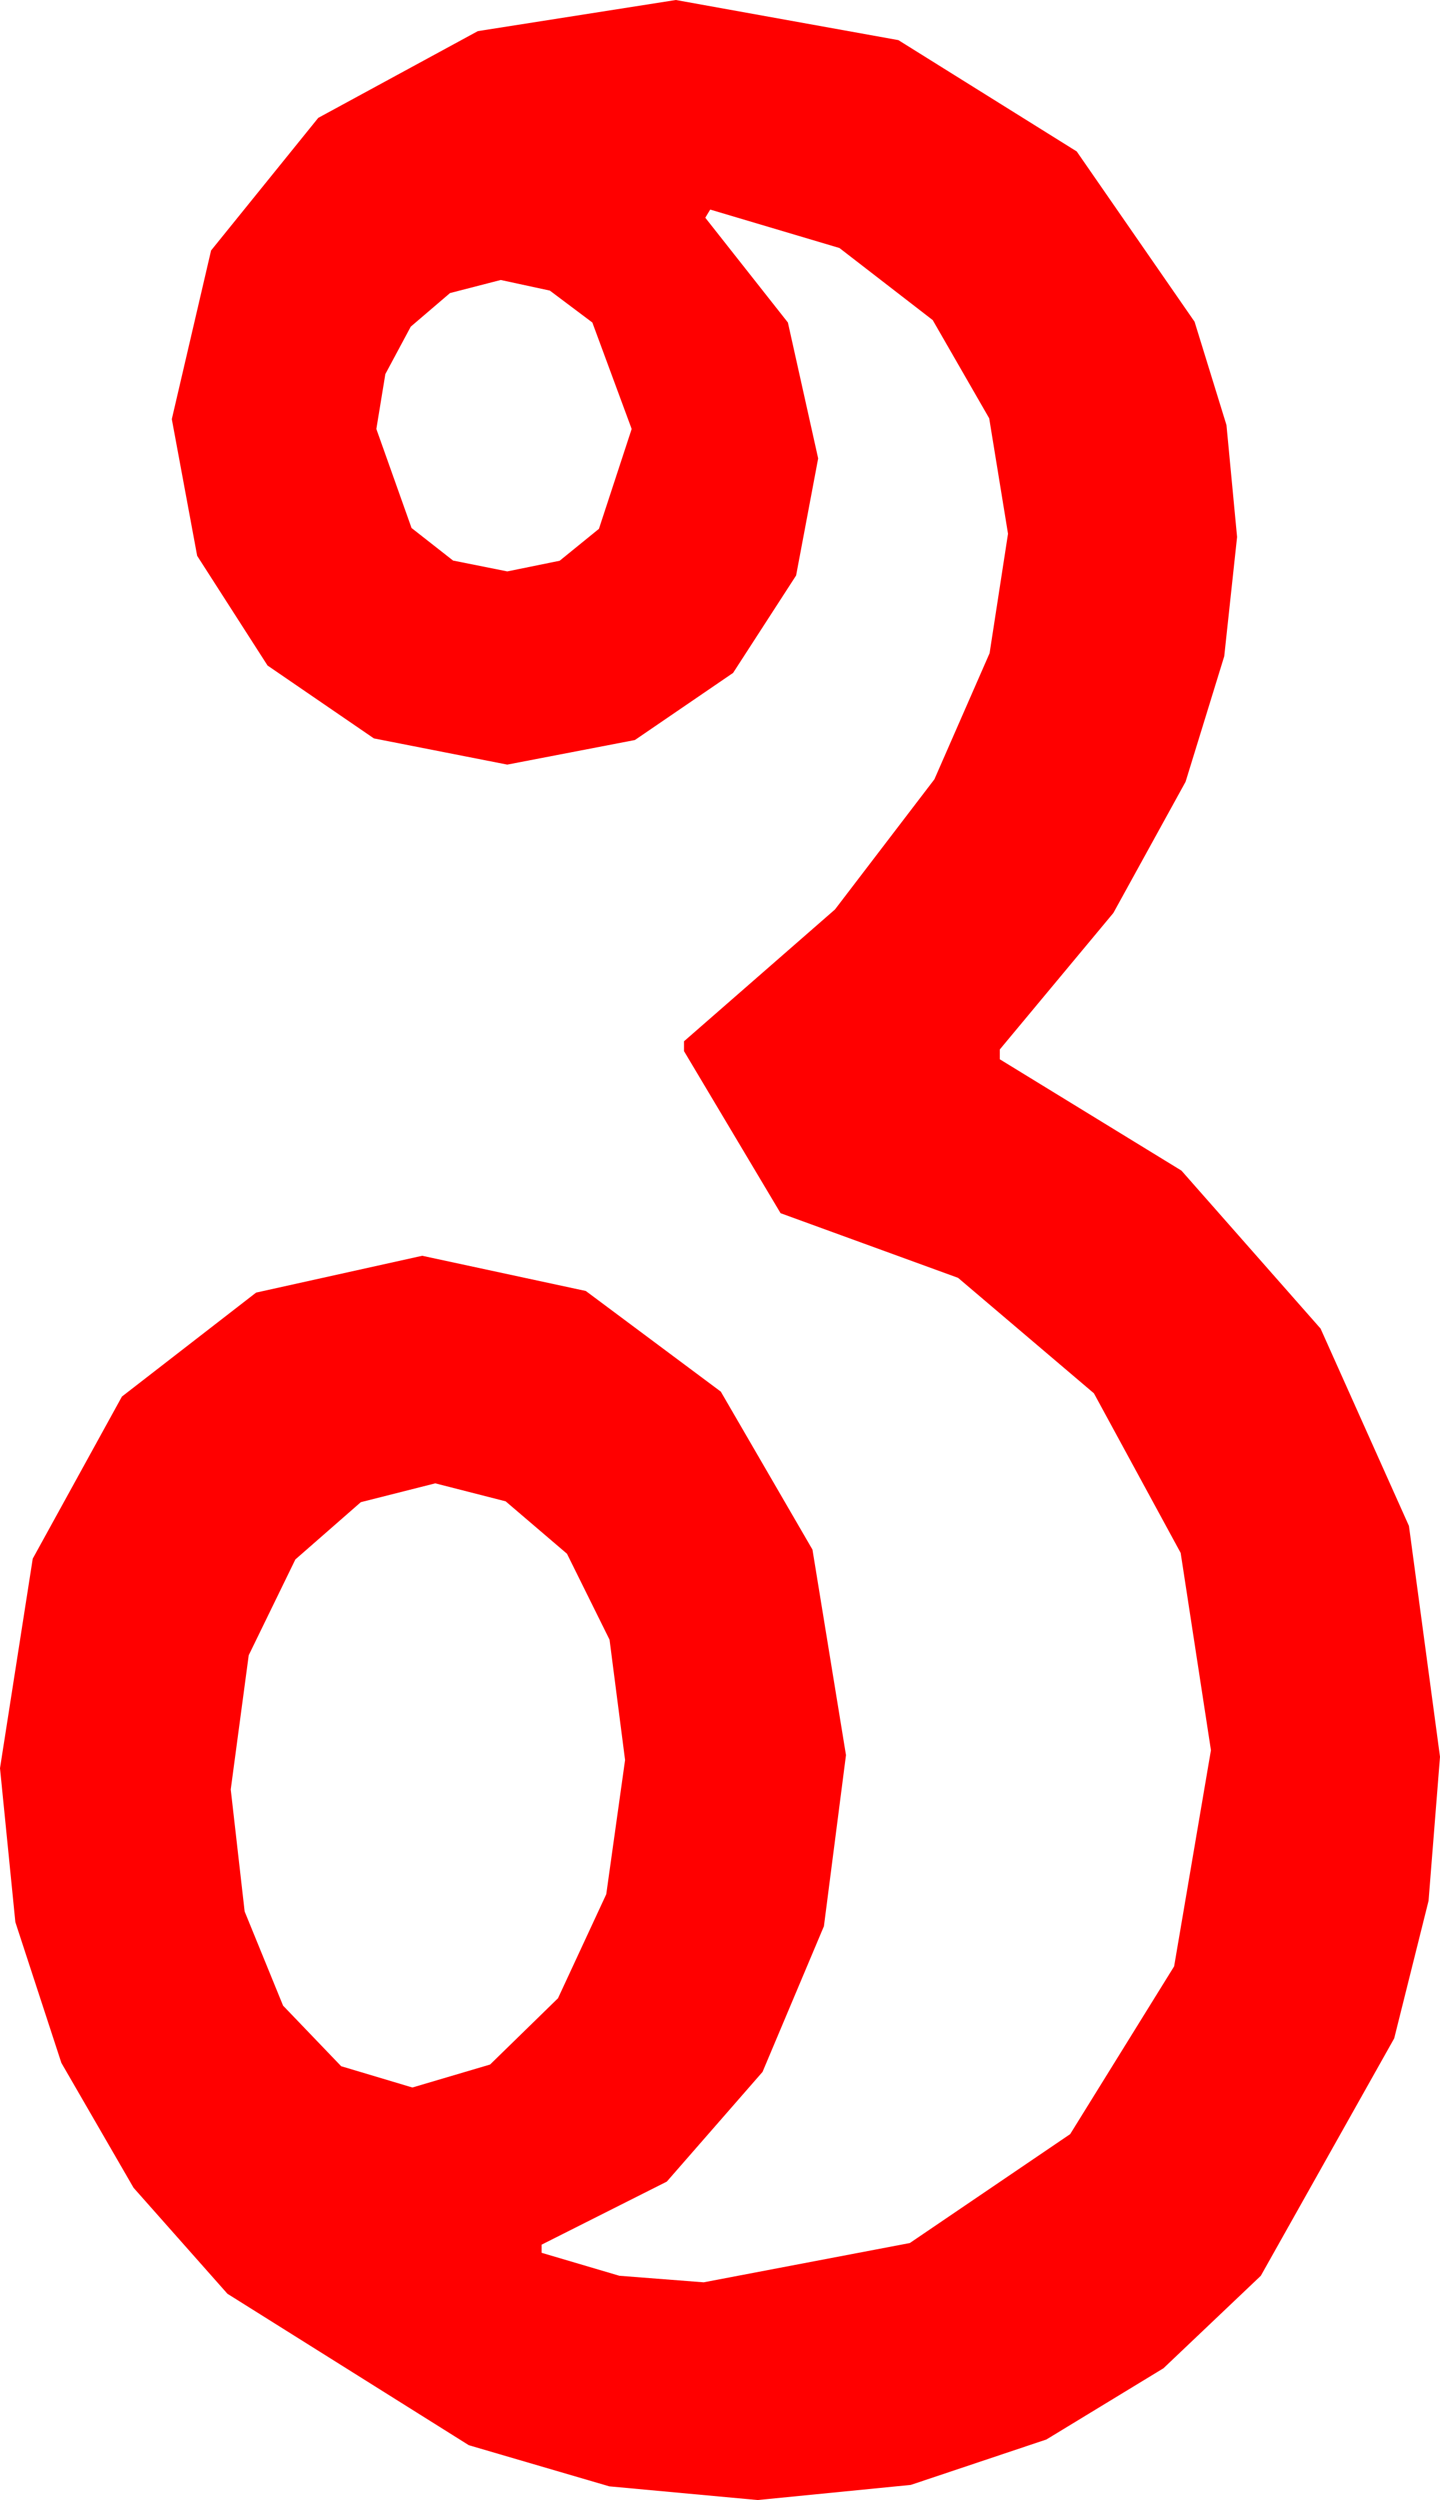 <?xml version="1.0" encoding="utf-8"?>
<!DOCTYPE svg PUBLIC "-//W3C//DTD SVG 1.1//EN" "http://www.w3.org/Graphics/SVG/1.1/DTD/svg11.dtd">
<svg width="25.781" height="44.736" xmlns="http://www.w3.org/2000/svg" xmlns:xlink="http://www.w3.org/1999/xlink" xmlns:xml="http://www.w3.org/XML/1998/namespace" version="1.1">
  <g>
    <g>
      <path style="fill:#FF0000;fill-opacity:1" d="M7.793,26.543L6.46,26.88 5.288,27.905 4.453,29.619 4.131,32.021 4.38,34.204 5.068,35.889 6.108,36.973 7.383,37.354 8.774,36.943 9.99,35.757 10.854,33.896 11.191,31.494 10.913,29.341 10.151,27.803 9.053,26.865 7.793,26.543z M8.965,5.01L8.057,5.244 7.354,5.845 6.899,6.694 6.738,7.676 7.368,9.448 8.112,10.031 9.082,10.225 10.02,10.034 10.723,9.463 11.309,7.676 10.605,5.771 9.844,5.2 8.965,5.01z M12.1,0L16.084,0.718 19.277,2.71 21.387,5.757 21.958,7.606 22.148,9.609 21.918,11.744 21.226,13.989 19.933,16.337 17.9,18.779 17.9,18.955 21.152,20.947 23.643,23.774 25.225,27.305 25.781,31.436 25.576,34.014 24.961,36.475 22.573,40.723 20.83,42.378 18.735,43.652 16.307,44.465 13.564,44.736 10.909,44.491 8.394,43.755 4.072,41.045 2.391,39.148 1.099,36.914 0.275,34.395 0,31.641 0.586,27.891 2.183,24.99 4.585,23.13 7.559,22.471 10.488,23.101 12.905,24.902 14.546,27.729 15.146,31.406 14.751,34.468 13.652,37.075 11.938,39.038 9.697,40.166 9.697,40.312 11.089,40.723 12.598,40.84 16.289,40.137 19.16,38.188 21.021,35.186 21.68,31.318 21.138,27.788 19.585,24.932 17.153,22.866 13.975,21.709 12.246,18.809 12.246,18.633 14.949,16.274 16.729,13.945 17.717,11.689 18.047,9.551 17.71,7.485 16.699,5.728 15.029,4.438 12.715,3.75 12.627,3.896 14.106,5.771 14.648,8.203 14.253,10.298 13.125,12.041 11.367,13.242 9.082,13.682 6.694,13.213 4.79,11.909 3.53,9.946 3.076,7.5 3.779,4.482 5.698,2.109 8.555,0.557 12.1,0z" />
    </g>
  </g>
</svg>